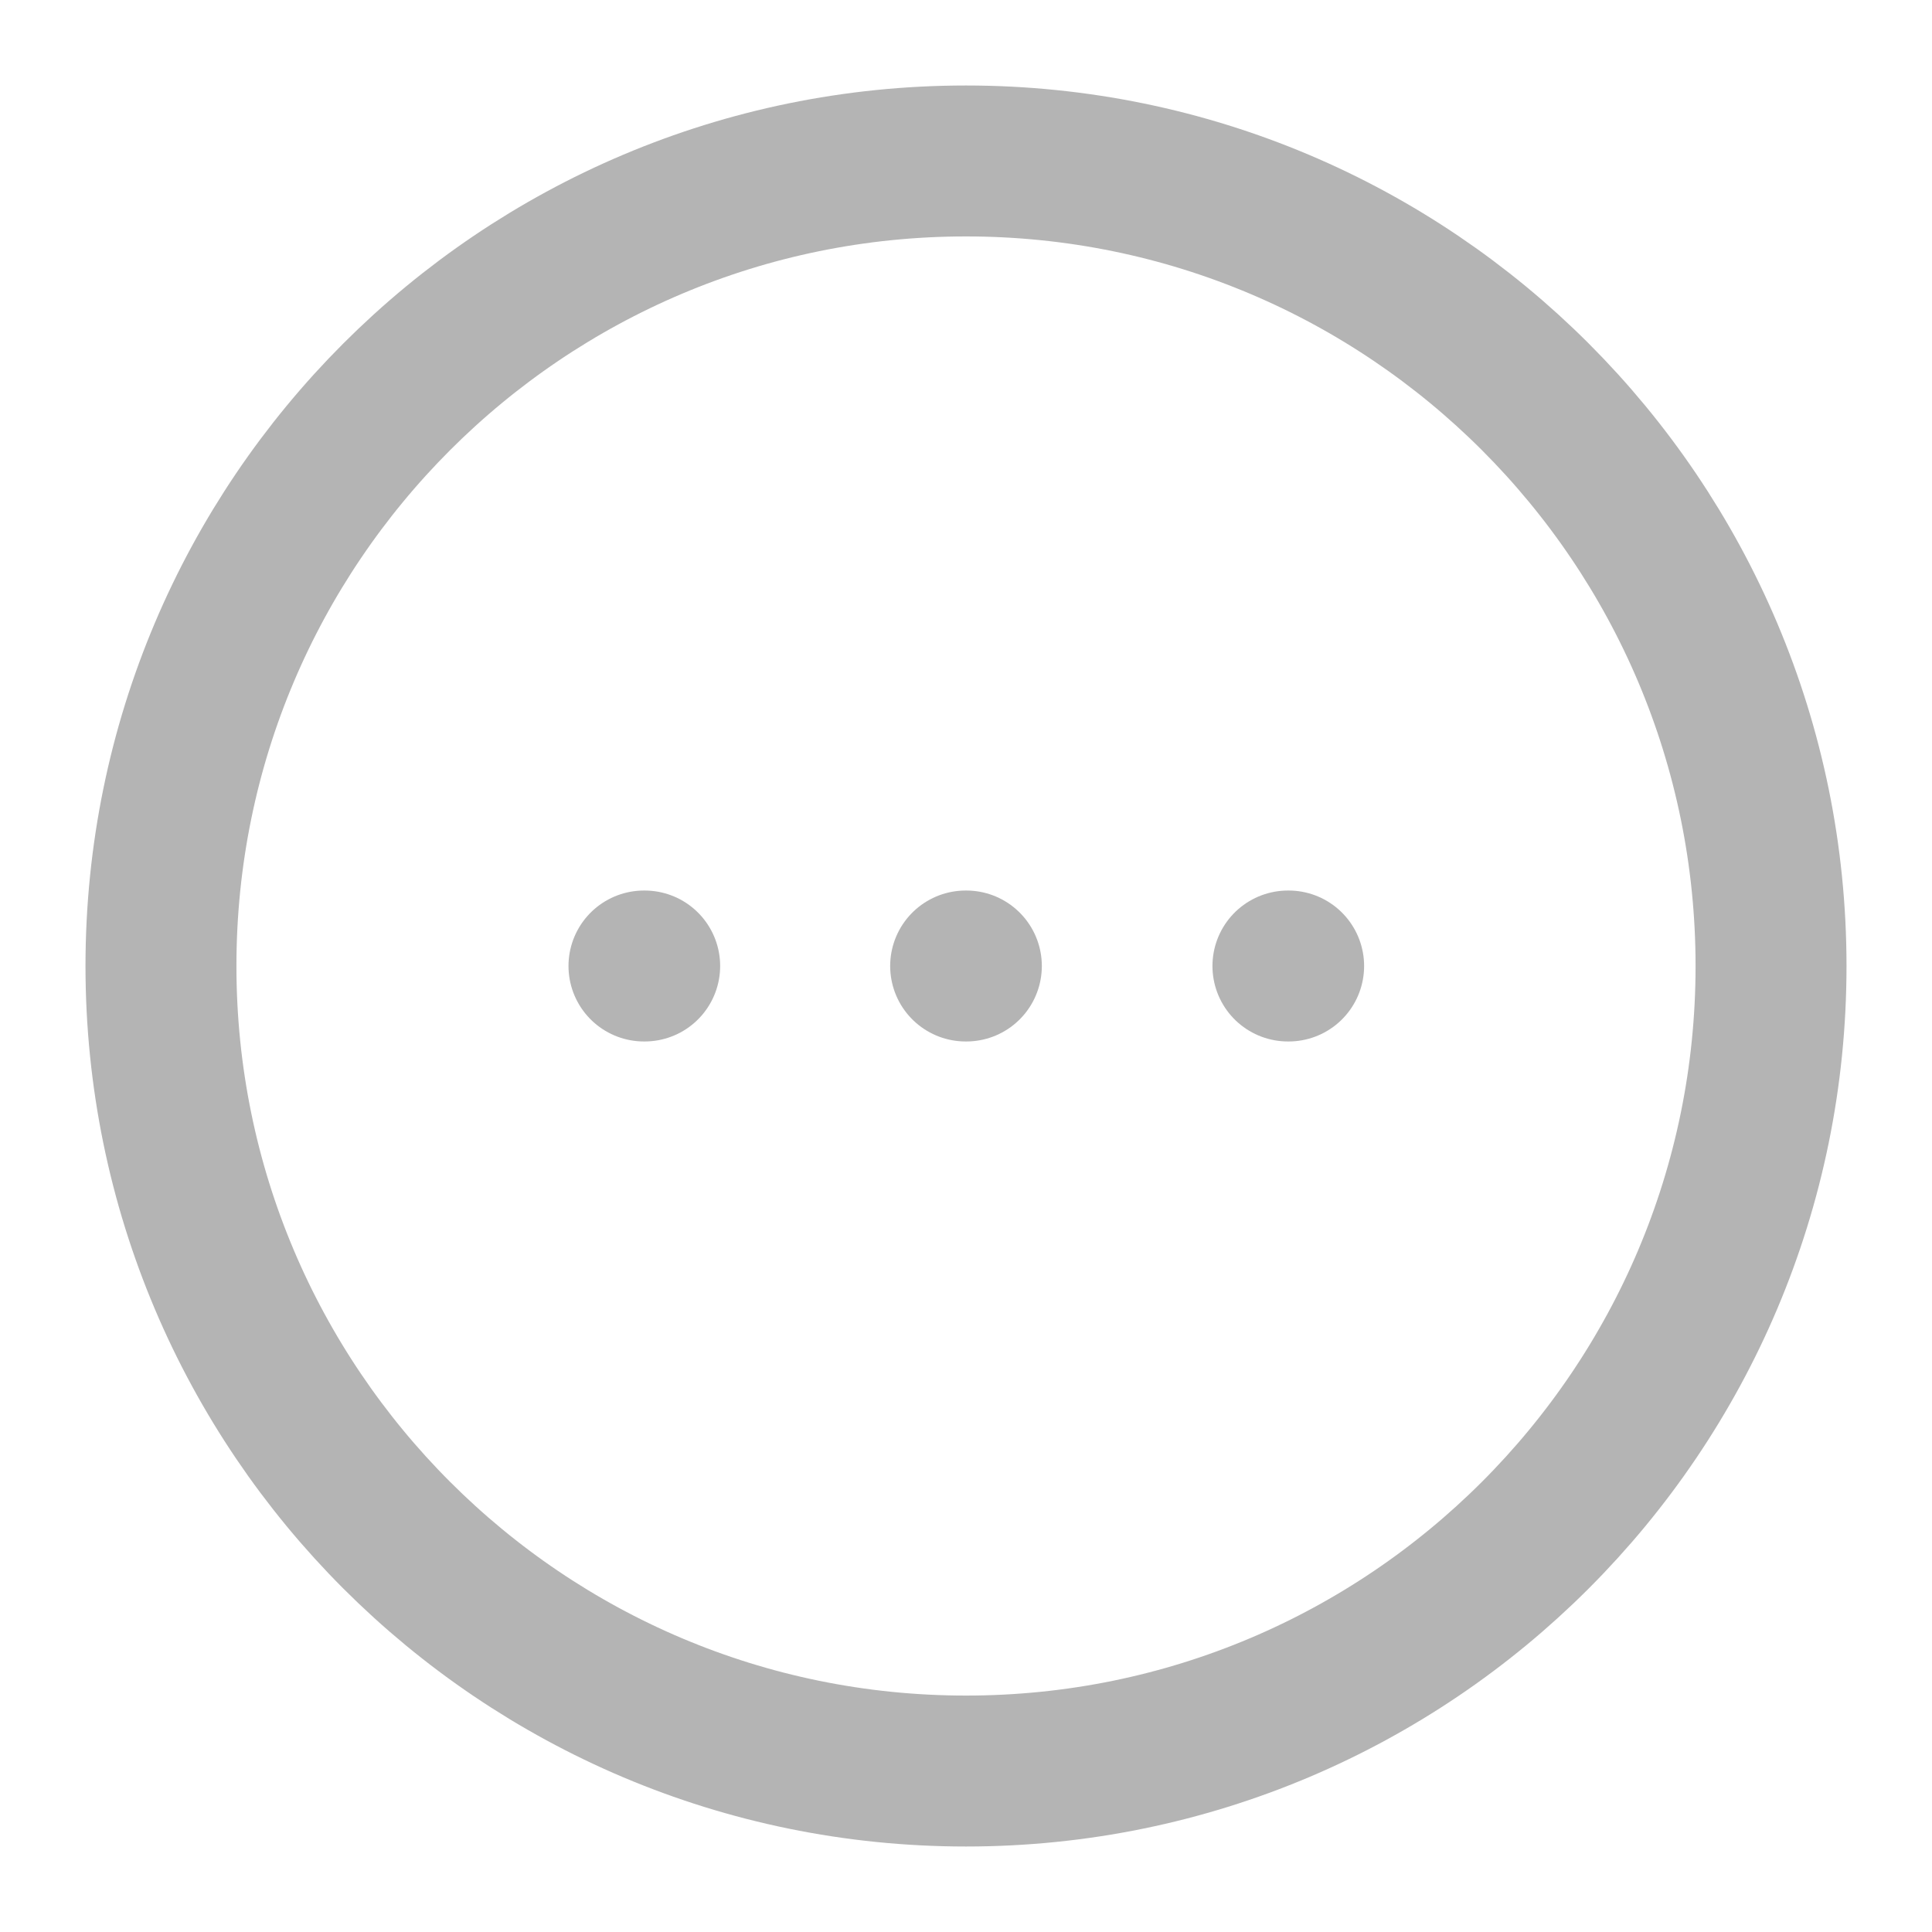 <svg width="16" height="16" viewBox="0 0 16 16" fill="none" xmlns="http://www.w3.org/2000/svg">
<g clip-path="url(#clip0_50_2087)">
<path d="M7.997 8H8.003" stroke="#B4B4B4" stroke-width="1.25" stroke-linecap="round" stroke-linejoin="round"/>
<path d="M10.666 8H10.672" stroke="#B4B4B4" stroke-width="1.25" stroke-linecap="round" stroke-linejoin="round"/>
<path d="M5.333 8H5.339" stroke="#B4B4B4" stroke-width="1.25" stroke-linecap="round" stroke-linejoin="round"/>
<path d="M14.667 8C14.667 4.318 11.682 1.333 8 1.333C4.318 1.333 1.333 4.318 1.333 8C1.333 11.682 4.318 14.667 8 14.667C11.682 14.667 14.667 11.682 14.667 8Z" stroke="#B4B4B4" stroke-width="1.25"/>
</g>
<defs>
<clipPath id="clip0_50_2087">
<rect width="16" height="16" fill="white"/>
</clipPath>
</defs>
</svg>
